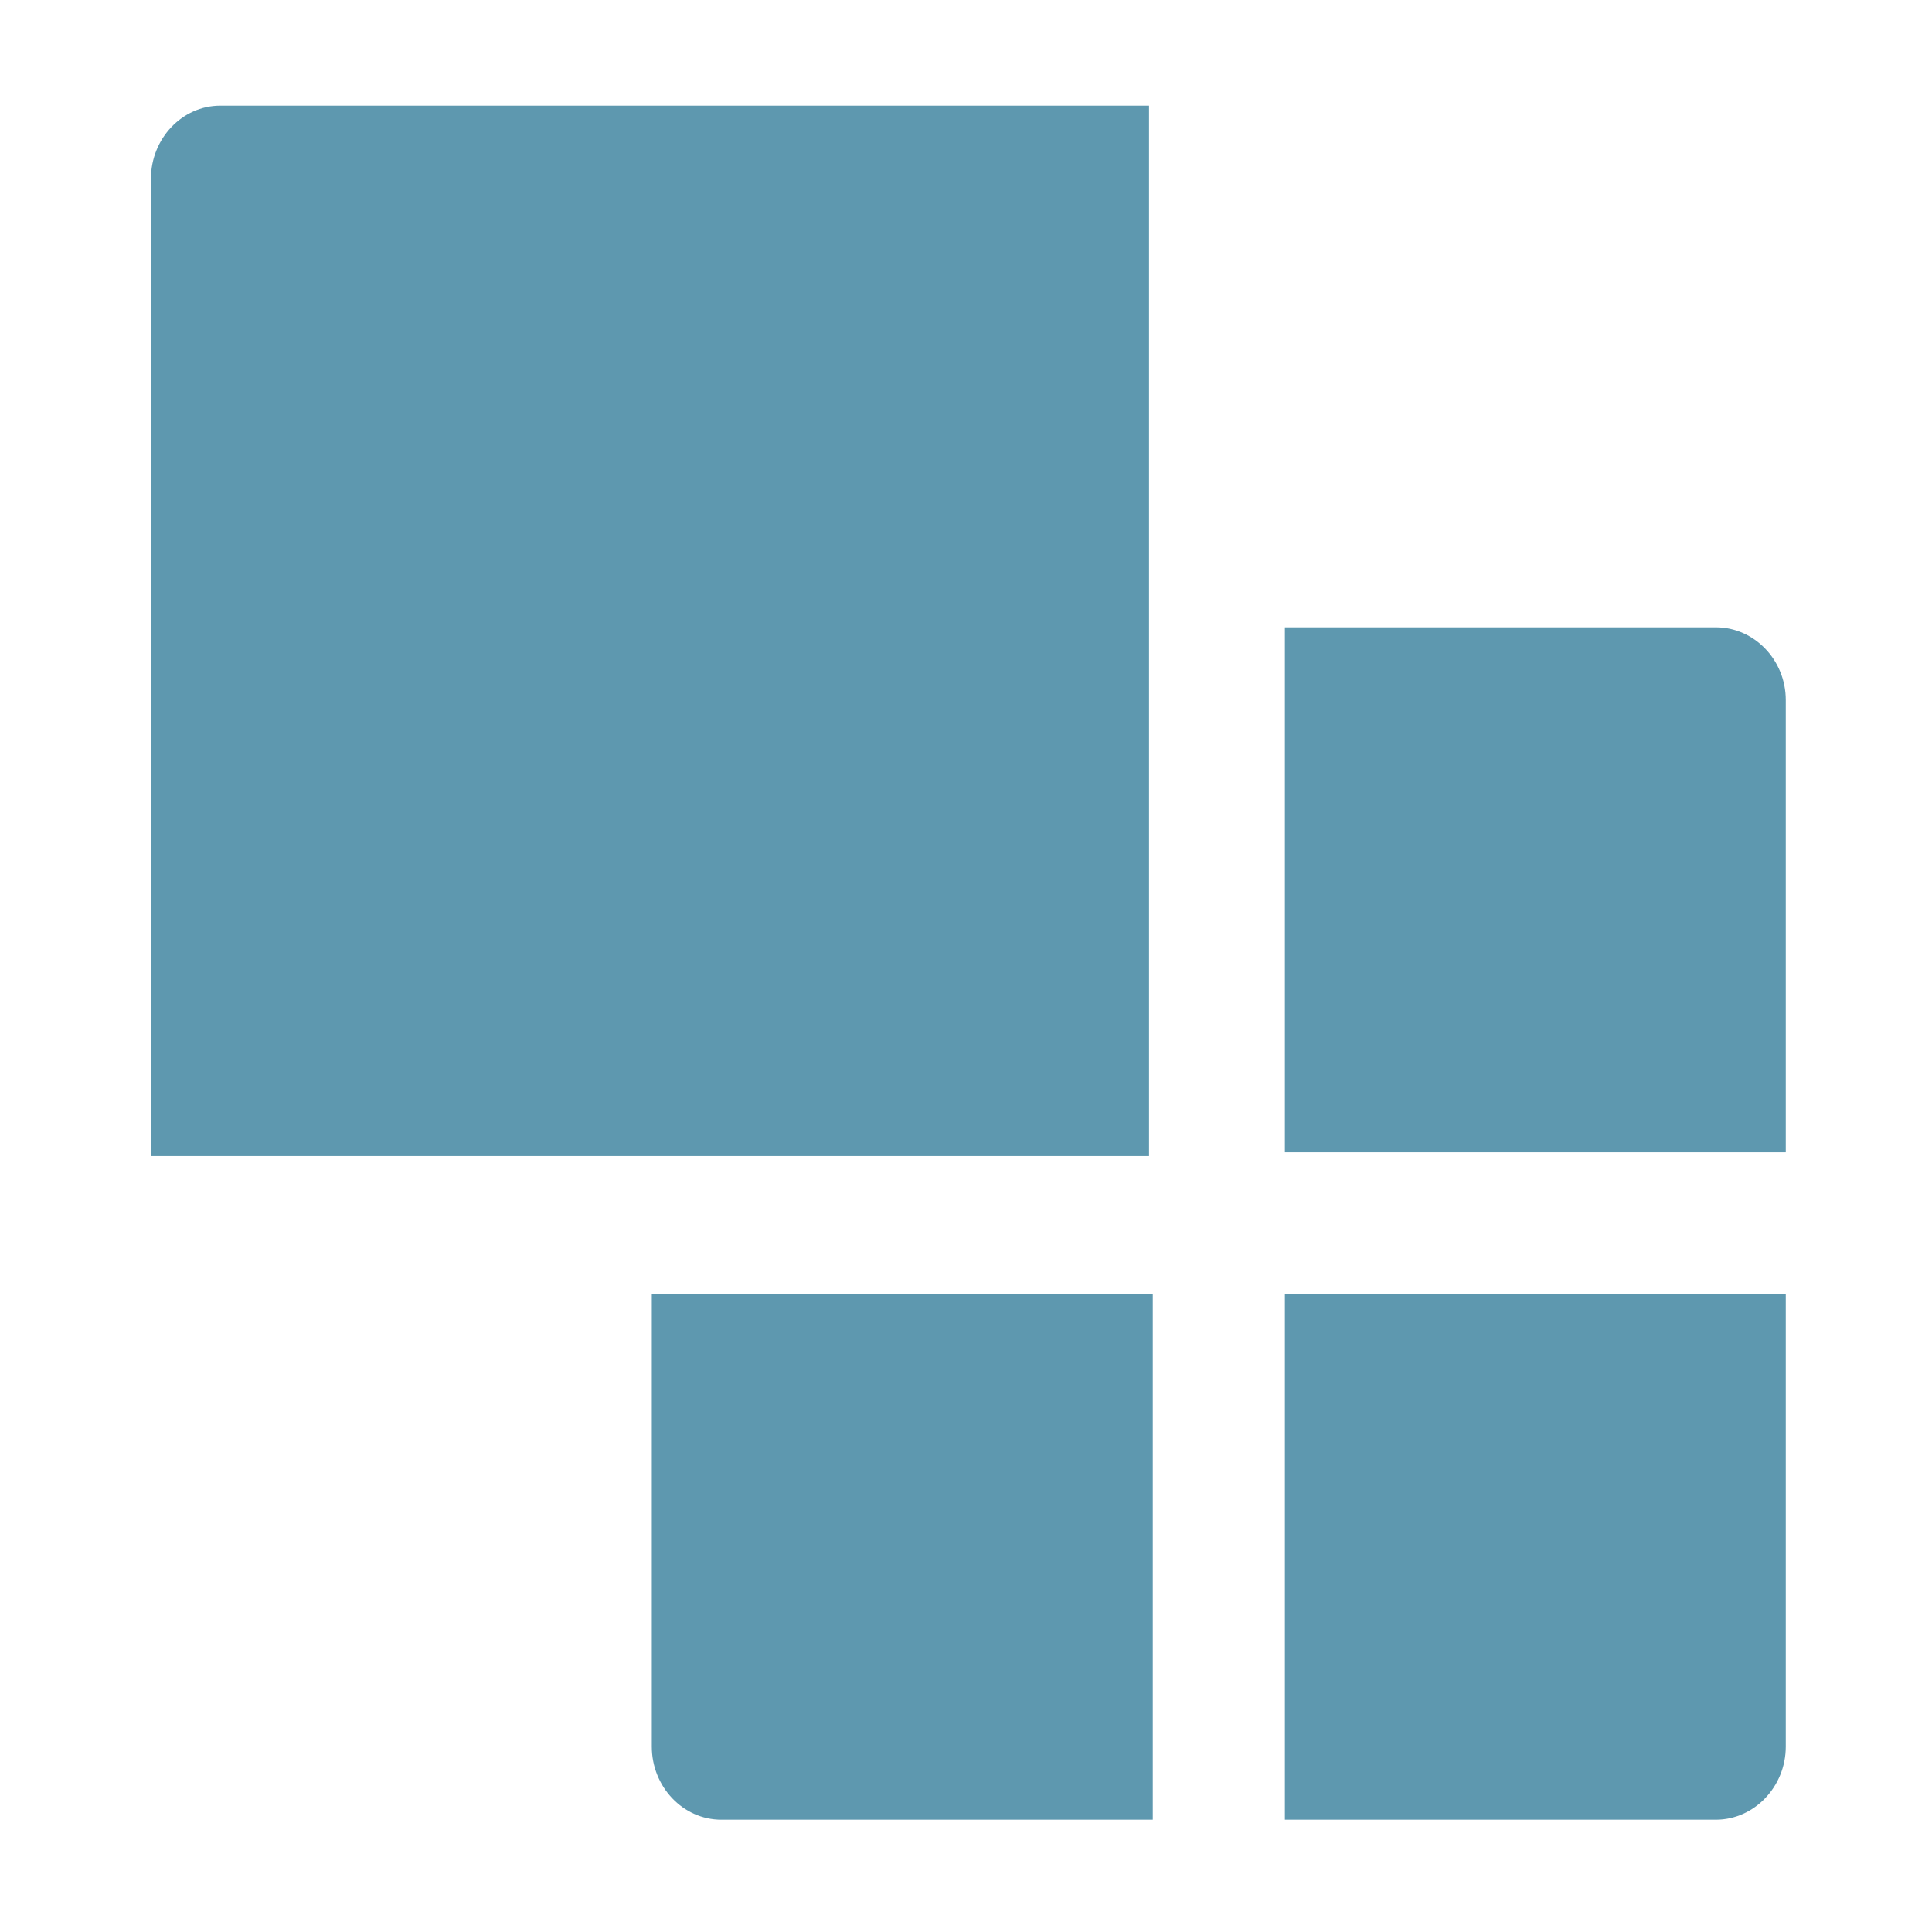 <?xml version="1.0" encoding="UTF-8"?>
<svg xmlns="http://www.w3.org/2000/svg" width="16px" height="16px" viewBox="0 0 16 16" version="1.1">
<g id="surface1">
<path style=" stroke:none;fill-rule:nonzero;fill:rgb(36.863%,59.608%,68.627%);fill-opacity:1;" d="M 9.516 9.543 L 9.516 0.875 L 1.824 0.875 C 1.508 0.875 1.25 1.148 1.25 1.48 L 1.25 9.574 L 9.516 9.574 Z M 9.516 9.543 "/>
<path style=" stroke:none;fill-rule:nonzero;fill:rgb(36.863%,59.608%,68.627%);fill-opacity:1;" d="M 10.641 9.543 L 14.789 9.543 L 14.789 5.797 C 14.789 5.465 14.527 5.195 14.211 5.195 L 10.641 5.195 Z M 10.641 9.543 "/>
<path style=" stroke:none;fill-rule:nonzero;fill:rgb(36.863%,59.608%,68.627%);fill-opacity:1;" d="M 9.516 10.719 L 5.398 10.719 L 5.398 14.465 C 5.398 14.797 5.656 15.07 5.973 15.07 L 9.547 15.07 L 9.547 10.719 Z M 9.516 10.719 "/>
<path style=" stroke:none;fill-rule:nonzero;fill:rgb(36.863%,59.608%,68.627%);fill-opacity:1;" d="M 10.641 10.719 L 10.641 15.07 L 14.211 15.07 C 14.527 15.07 14.789 14.797 14.789 14.465 L 14.789 10.719 Z M 10.641 10.719 "/>
</g>
</svg>
